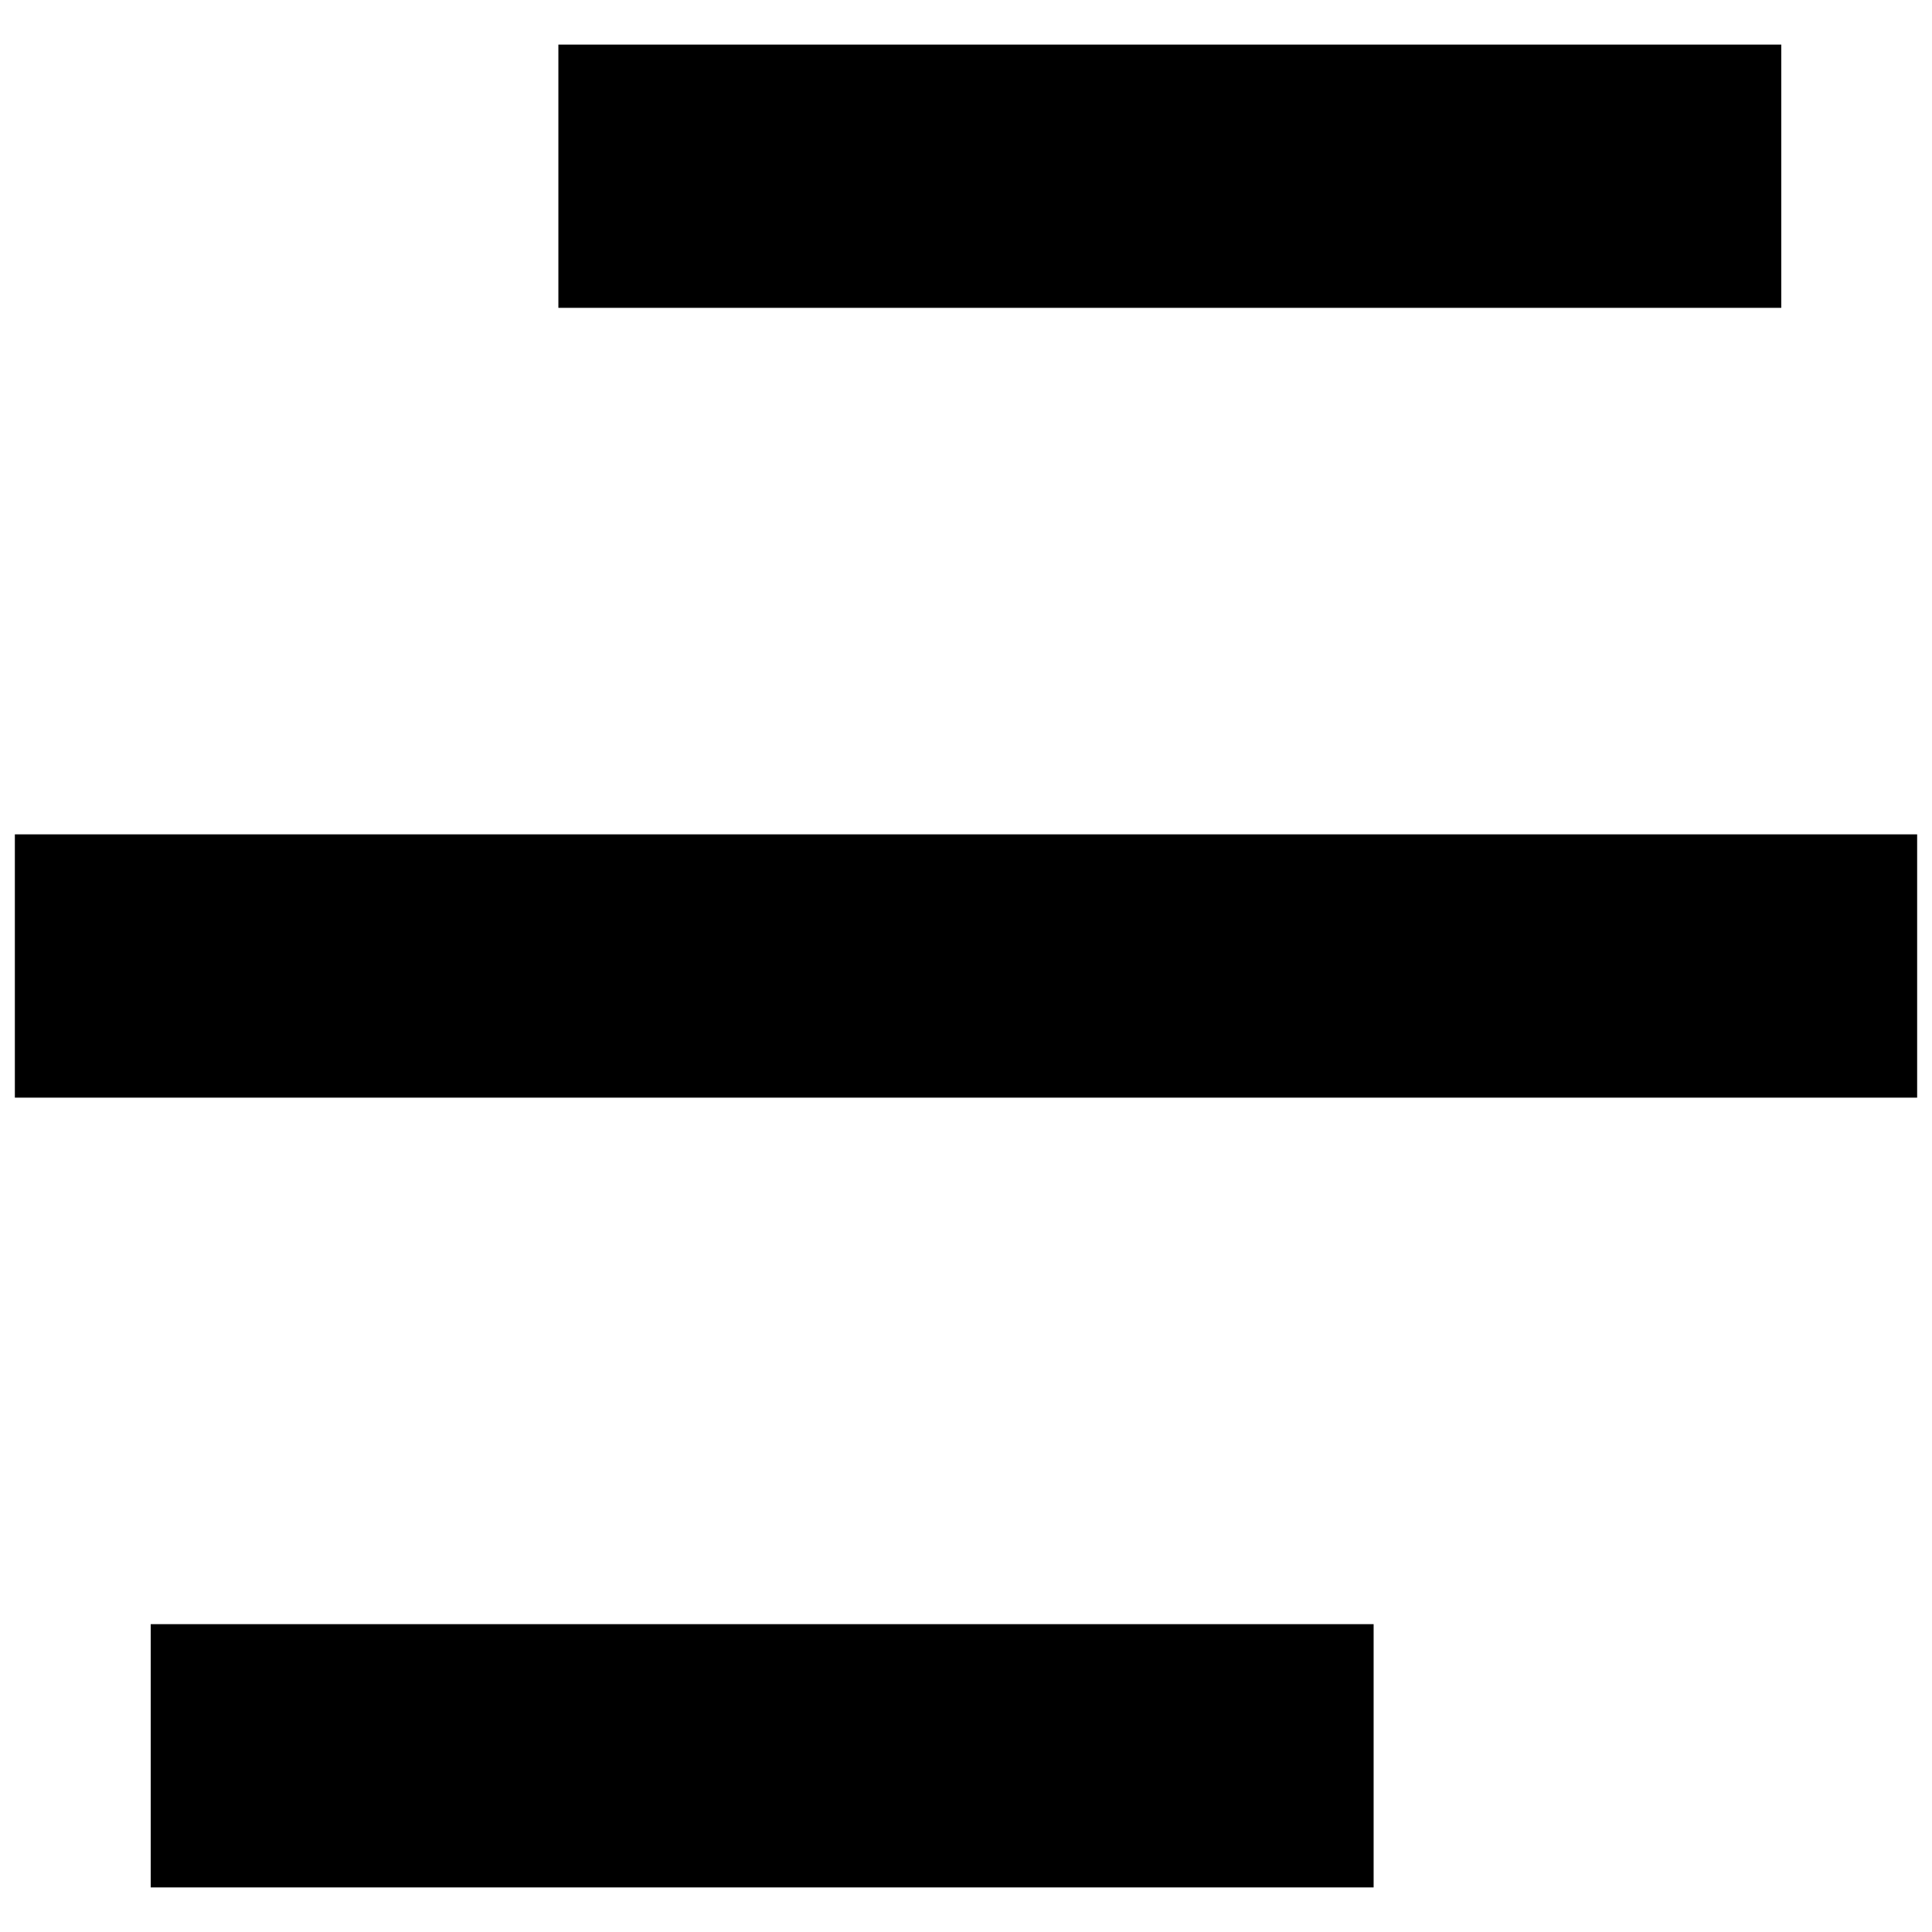 <svg width="65" height="65" viewBox="0 0 65 65" fill="none" xmlns="http://www.w3.org/2000/svg">
<path d="M18.786 1.5H59.929V10.357H18.786V1.5Z" fill="black"/>
<path d="M5.071 54.643H46.214V63.5H5.071V54.643Z" fill="black"/>
<path d="M0.5 28.071H64.5V36.929H0.5V28.071Z" fill="black"/>
</svg>
